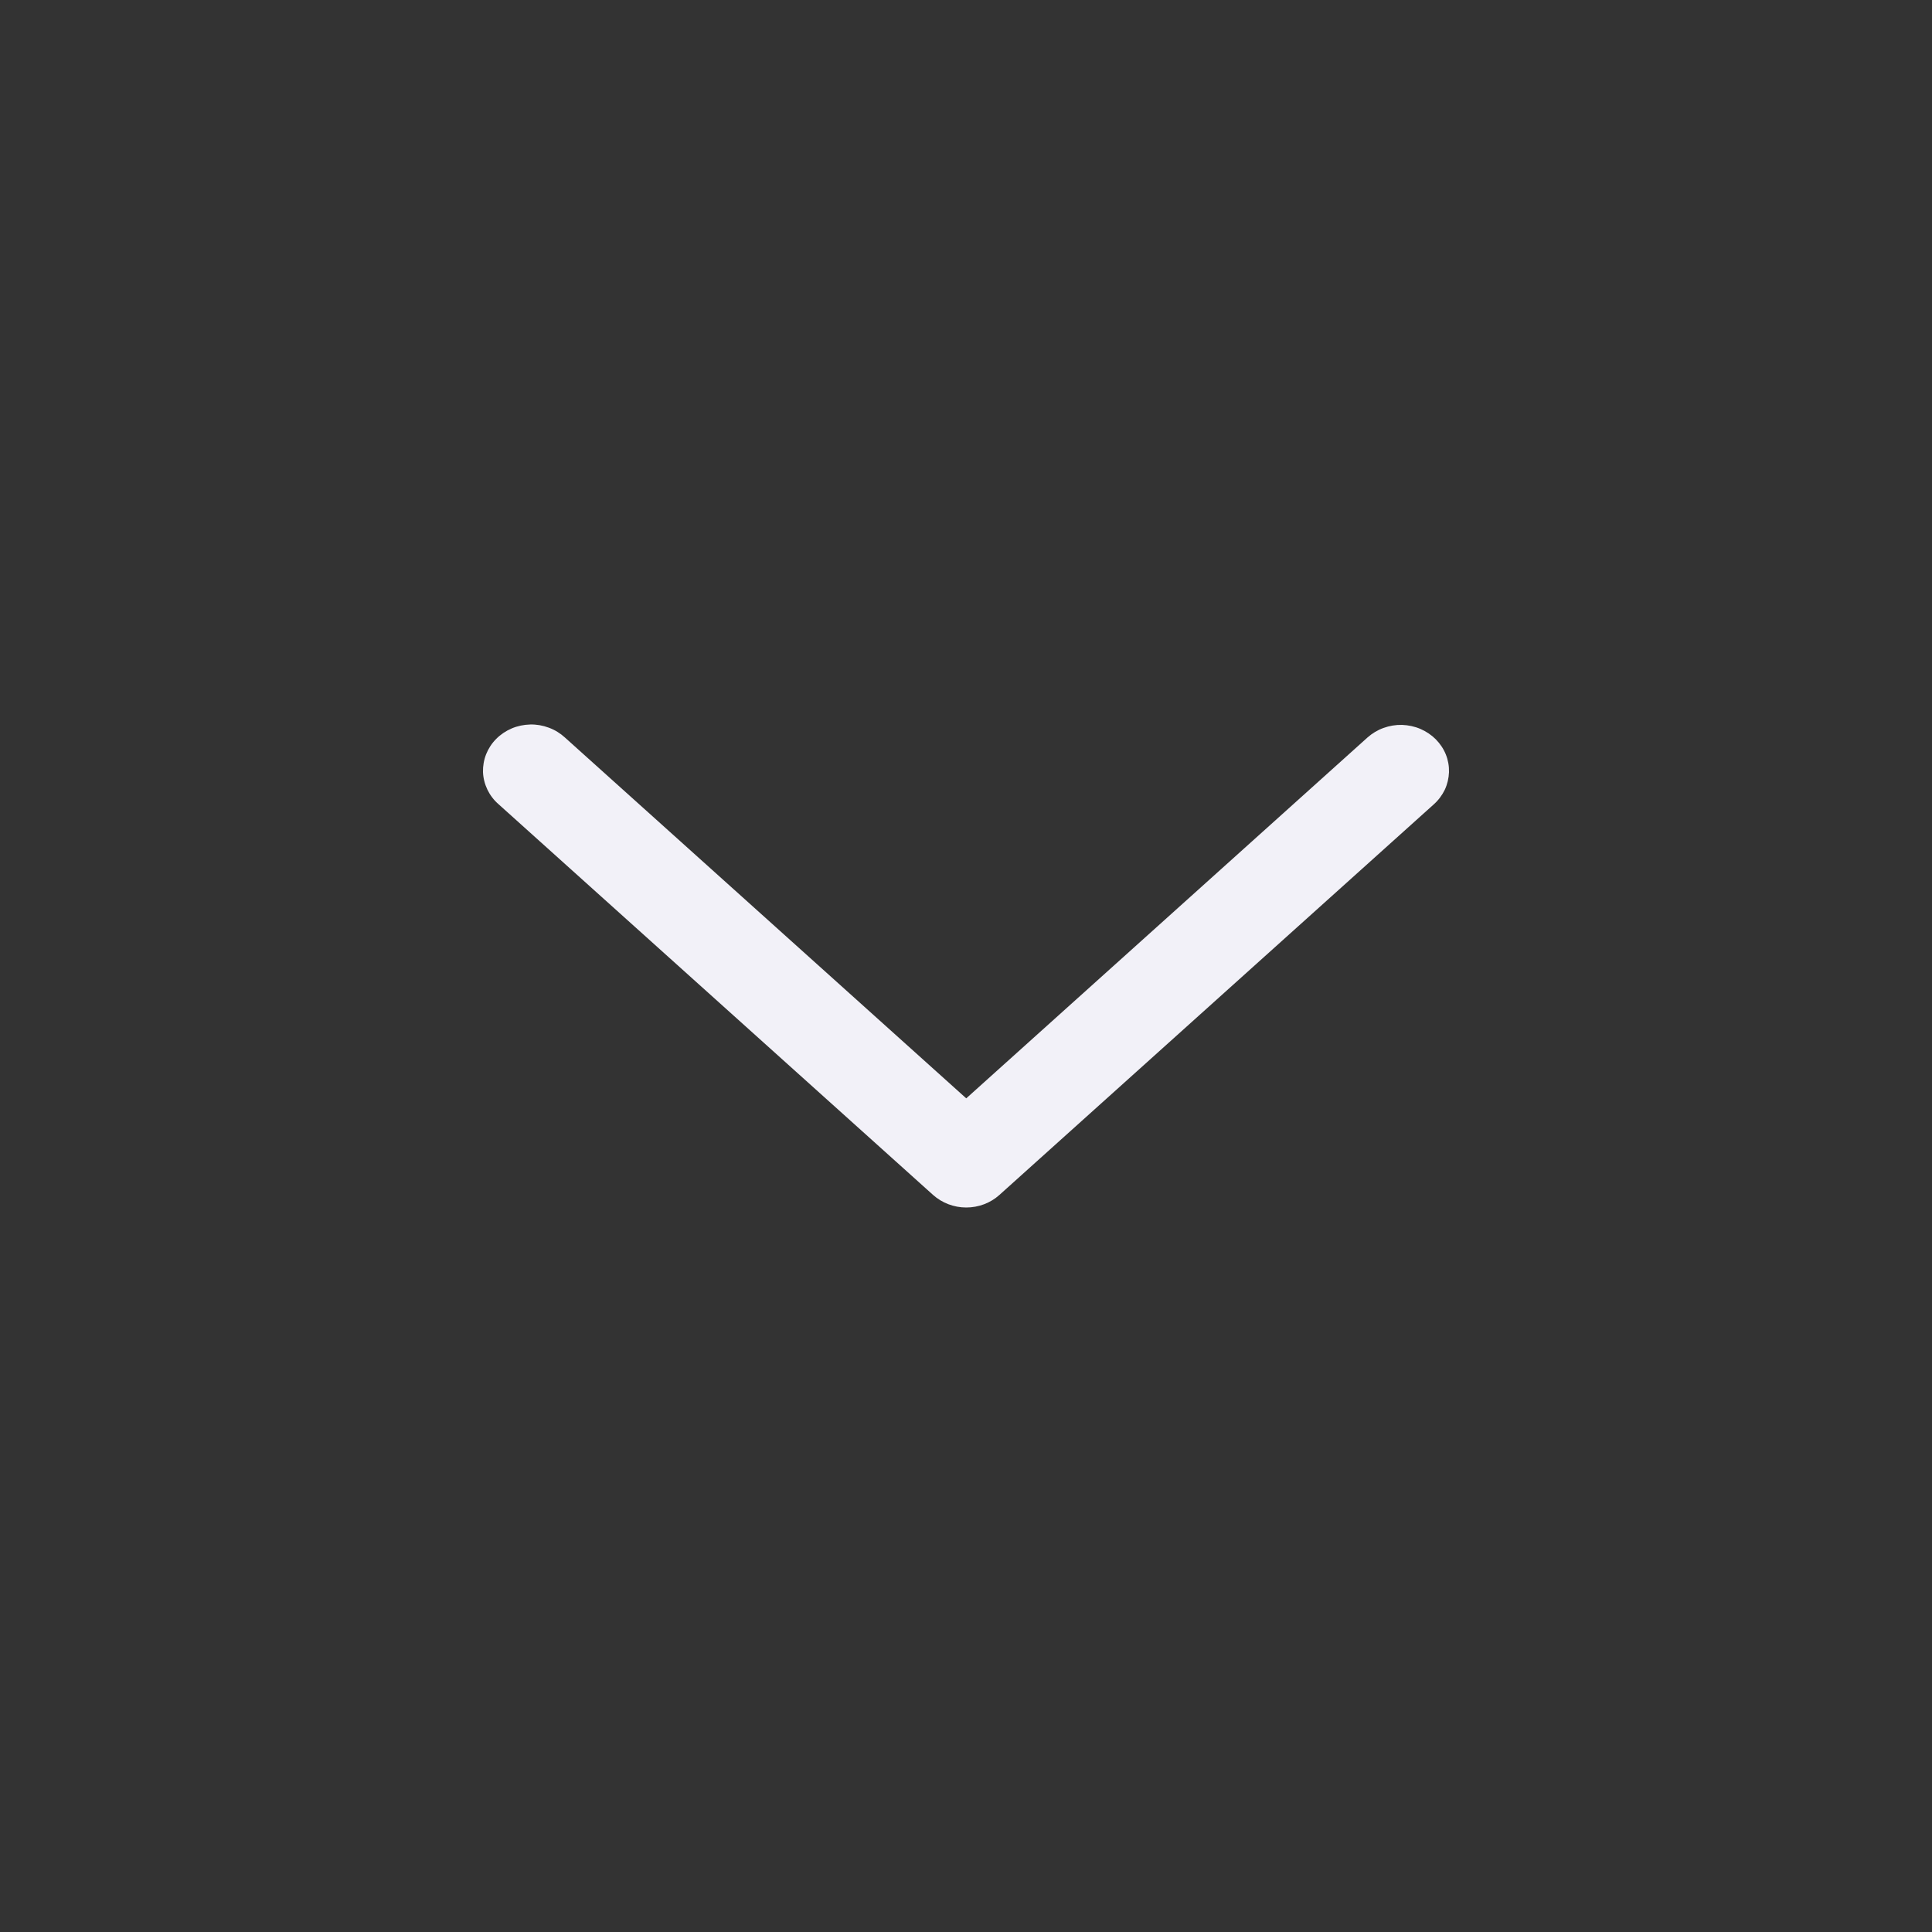 <svg width="24" height="24" viewBox="0 0 24 24" fill="none" xmlns="http://www.w3.org/2000/svg">
<rect x="0" y="0" width="24" height="24" fill="#333333" stroke="none"/>
<path d="M16.988 9.161C17.046 9.11 17.113 9.069 17.186 9.043C17.26 9.016 17.338 9.003 17.417 9.005C17.496 9.008 17.573 9.024 17.645 9.055C17.717 9.086 17.782 9.13 17.836 9.184C17.89 9.239 17.933 9.303 17.961 9.373C17.989 9.443 18.002 9.517 18 9.592C17.997 9.667 17.98 9.741 17.948 9.81C17.915 9.878 17.869 9.94 17.812 9.991L12.415 14.844C12.304 14.944 12.157 15 12.003 15C11.85 15 11.703 14.944 11.591 14.844L6.194 9.991C6.135 9.94 6.088 9.878 6.055 9.81C6.022 9.741 6.003 9.667 6 9.591C5.998 9.516 6.011 9.44 6.039 9.369C6.067 9.299 6.109 9.234 6.164 9.179C6.218 9.124 6.284 9.08 6.356 9.049C6.429 9.018 6.507 9.002 6.587 9C6.666 8.998 6.745 9.012 6.819 9.04C6.893 9.067 6.96 9.109 7.017 9.161L12.003 13.644L16.988 9.161Z" fill="#F2F1F8"/>
</svg>
